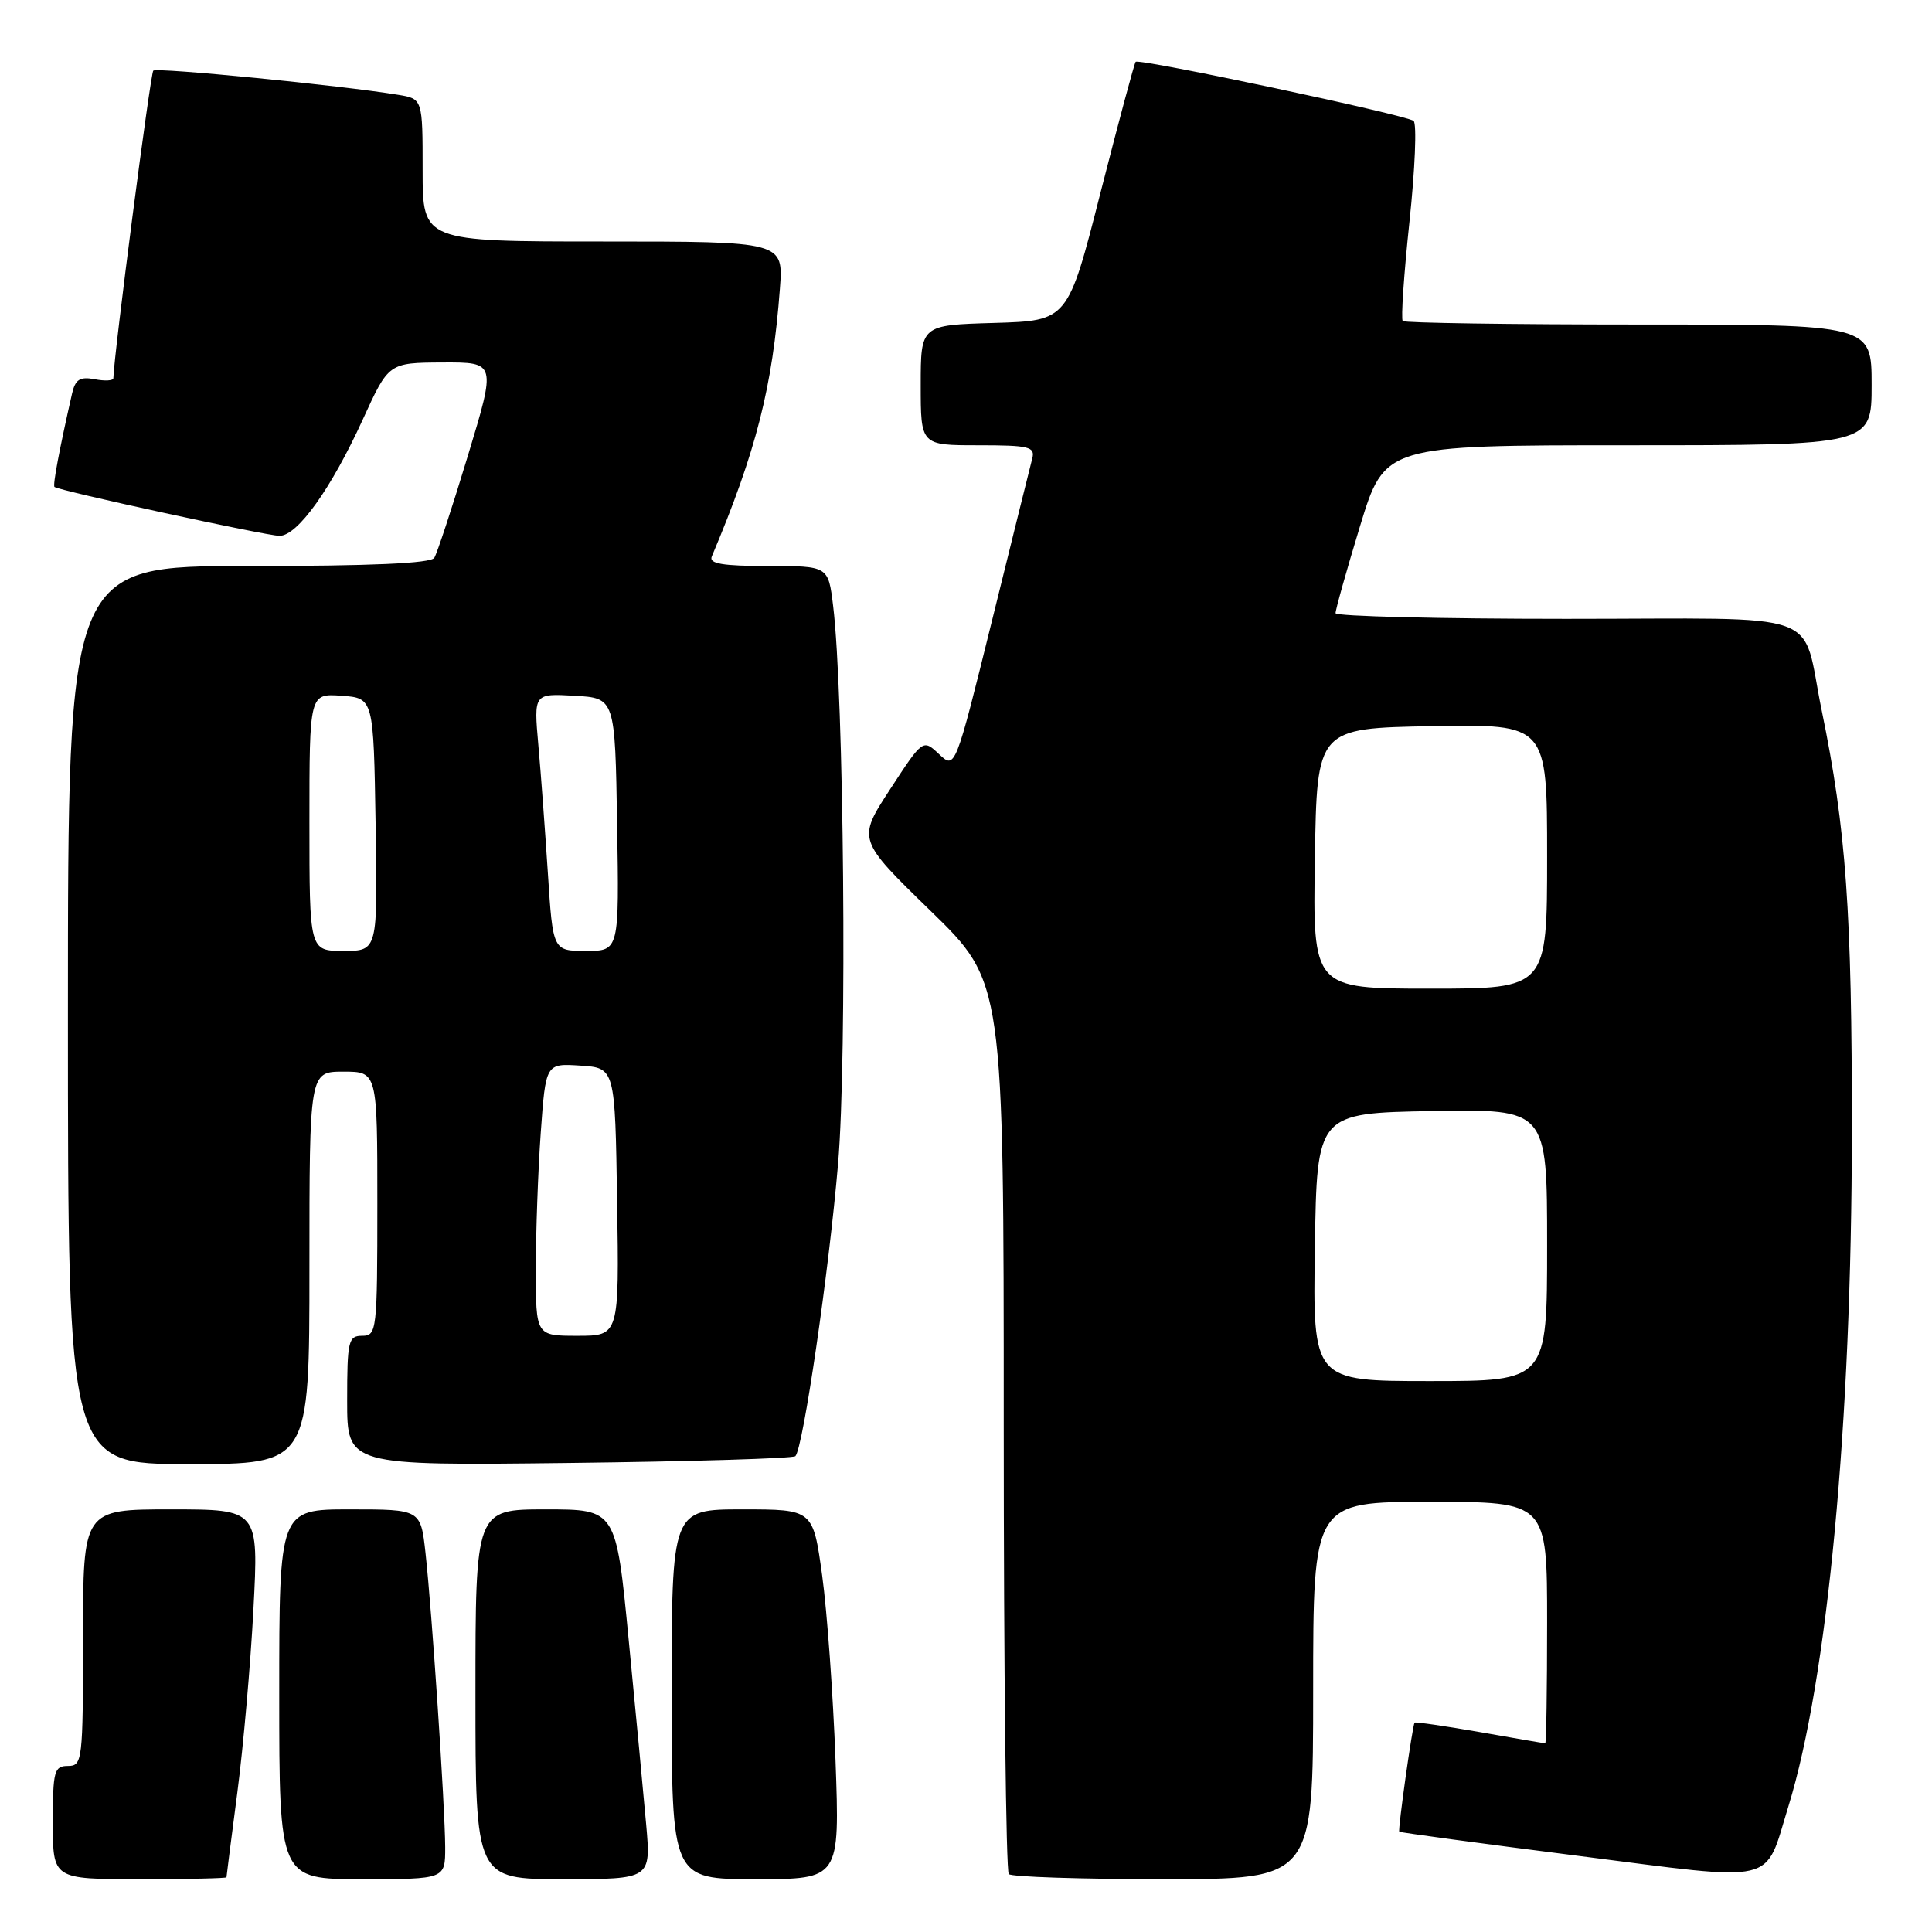 <?xml version="1.0" encoding="UTF-8" standalone="no"?>
<!DOCTYPE svg PUBLIC "-//W3C//DTD SVG 1.1//EN" "http://www.w3.org/Graphics/SVG/1.1/DTD/svg11.dtd" >
<svg xmlns="http://www.w3.org/2000/svg" xmlns:xlink="http://www.w3.org/1999/xlink" version="1.1" viewBox="0 0 256 256">
 <g >
 <path fill="currentColor"
d=" M 30.01 248.75 C 30.01 248.61 30.66 243.55 31.45 237.50 C 32.24 231.45 33.20 220.54 33.58 213.25 C 34.28 200.00 34.28 200.00 22.64 200.00 C 11.00 200.00 11.00 200.00 11.00 217.00 C 11.00 233.33 10.92 234.00 9.00 234.00 C 7.18 234.00 7.00 234.67 7.00 241.50 C 7.00 249.00 7.00 249.00 18.50 249.00 C 24.82 249.00 30.00 248.89 30.01 248.75 Z  M 58.99 244.75 C 58.97 239.42 57.23 213.42 56.38 205.75 C 55.74 200.00 55.74 200.00 46.37 200.00 C 37.00 200.00 37.00 200.00 37.00 224.50 C 37.00 249.00 37.00 249.00 48.00 249.00 C 59.00 249.00 59.00 249.00 58.99 244.75 Z  M 85.62 241.75 C 85.27 237.76 84.22 226.74 83.30 217.25 C 81.63 200.00 81.63 200.00 72.31 200.00 C 63.00 200.00 63.00 200.00 63.00 224.50 C 63.00 249.00 63.00 249.00 74.63 249.00 C 86.26 249.00 86.26 249.00 85.62 241.75 Z  M 110.71 233.25 C 110.39 224.59 109.60 213.56 108.94 208.75 C 107.73 200.00 107.73 200.00 98.37 200.00 C 89.00 200.00 89.00 200.00 89.00 224.50 C 89.00 249.00 89.00 249.00 100.14 249.00 C 111.28 249.00 111.28 249.00 110.71 233.25 Z  M 174.00 224.00 C 174.00 199.00 174.00 199.00 189.50 199.00 C 205.00 199.00 205.00 199.00 205.00 215.00 C 205.00 223.80 204.89 231.00 204.75 231.00 C 204.61 231.00 200.71 230.33 196.07 229.51 C 191.43 228.70 187.55 228.14 187.44 228.26 C 187.16 228.61 185.21 242.46 185.41 242.71 C 185.50 242.82 196.14 244.26 209.04 245.90 C 235.96 249.33 233.73 249.85 236.97 239.36 C 242.16 222.56 245.36 188.58 245.38 150.00 C 245.40 120.77 244.62 109.84 241.39 94.16 C 238.59 80.57 242.59 82.00 207.52 82.00 C 190.74 82.00 176.98 81.66 176.97 81.25 C 176.95 80.84 178.40 75.66 180.20 69.75 C 183.48 59.00 183.48 59.00 215.74 59.00 C 248.00 59.00 248.00 59.00 248.00 51.00 C 248.00 43.00 248.00 43.00 217.17 43.00 C 200.21 43.00 186.13 42.79 185.87 42.54 C 185.62 42.28 186.02 36.37 186.76 29.39 C 187.50 22.42 187.75 16.40 187.31 16.02 C 186.40 15.24 150.96 7.71 150.48 8.19 C 150.31 8.36 148.22 16.15 145.83 25.50 C 141.50 42.50 141.50 42.50 131.75 42.79 C 122.00 43.07 122.00 43.07 122.00 51.04 C 122.00 59.00 122.00 59.00 129.62 59.00 C 136.38 59.00 137.18 59.20 136.78 60.75 C 136.53 61.71 134.13 71.37 131.45 82.22 C 126.57 101.94 126.57 101.94 124.43 99.93 C 122.29 97.92 122.29 97.92 117.94 104.59 C 113.60 111.25 113.60 111.25 123.30 120.69 C 133.00 130.12 133.00 130.12 133.00 188.89 C 133.00 221.22 133.30 247.97 133.67 248.33 C 134.03 248.70 143.26 249.00 154.17 249.00 C 174.00 249.00 174.00 249.00 174.00 224.00 Z  M 41.00 168.00 C 41.00 142.00 41.00 142.00 45.50 142.00 C 50.00 142.00 50.00 142.00 50.00 159.50 C 50.00 176.33 49.92 177.00 48.00 177.00 C 46.16 177.00 46.00 177.67 46.00 185.60 C 46.00 194.20 46.00 194.20 75.42 193.85 C 91.60 193.66 105.08 193.25 105.39 192.95 C 106.41 191.92 109.83 168.57 111.05 154.19 C 112.26 140.01 111.83 91.93 110.39 80.25 C 109.75 75.00 109.75 75.00 101.77 75.00 C 95.77 75.00 93.92 74.69 94.31 73.75 C 100.20 59.79 102.37 51.27 103.34 38.25 C 103.81 32.00 103.81 32.00 79.91 32.00 C 56.00 32.00 56.00 32.00 56.00 22.55 C 56.00 13.09 56.00 13.09 52.75 12.56 C 45.17 11.31 20.76 8.91 20.31 9.36 C 19.93 9.74 15.11 46.86 15.02 50.11 C 15.01 50.45 13.90 50.51 12.55 50.25 C 10.60 49.88 9.98 50.27 9.55 52.14 C 7.87 59.53 6.97 64.30 7.22 64.52 C 7.79 65.02 35.31 71.00 37.04 71.00 C 39.42 71.00 43.88 64.76 48.08 55.57 C 51.50 48.07 51.50 48.07 58.63 48.03 C 65.75 48.00 65.75 48.00 61.99 60.41 C 59.92 67.24 57.92 73.31 57.55 73.91 C 57.10 74.65 49.11 75.00 32.94 75.00 C 9.00 75.00 9.00 75.00 9.00 134.50 C 9.00 194.00 9.00 194.00 25.00 194.00 C 41.00 194.00 41.00 194.00 41.00 168.00 Z  M 174.23 165.25 C 174.50 147.50 174.50 147.50 189.75 147.22 C 205.00 146.95 205.00 146.95 205.00 164.97 C 205.00 183.00 205.00 183.00 189.48 183.00 C 173.95 183.00 173.95 183.00 174.23 165.25 Z  M 174.23 113.75 C 174.50 96.50 174.50 96.50 189.75 96.22 C 205.00 95.95 205.00 95.95 205.00 113.47 C 205.00 131.00 205.00 131.00 189.48 131.00 C 173.95 131.00 173.95 131.00 174.23 113.75 Z  M 71.00 168.15 C 71.00 163.29 71.29 155.17 71.65 150.11 C 72.31 140.90 72.31 140.90 76.90 141.20 C 81.50 141.50 81.50 141.50 81.77 159.25 C 82.05 177.00 82.05 177.00 76.52 177.00 C 71.00 177.00 71.00 177.00 71.00 168.15 Z  M 41.00 108.94 C 41.00 91.89 41.00 91.89 45.25 92.19 C 49.50 92.50 49.50 92.50 49.77 109.25 C 50.05 126.00 50.05 126.00 45.52 126.00 C 41.00 126.00 41.00 126.00 41.00 108.94 Z  M 72.60 115.75 C 72.23 110.11 71.67 102.44 71.33 98.69 C 70.73 91.89 70.73 91.89 76.12 92.19 C 81.50 92.50 81.50 92.50 81.77 109.25 C 82.05 126.00 82.05 126.00 77.65 126.00 C 73.26 126.00 73.26 126.00 72.60 115.75 Z "/>
</g>
</svg>
